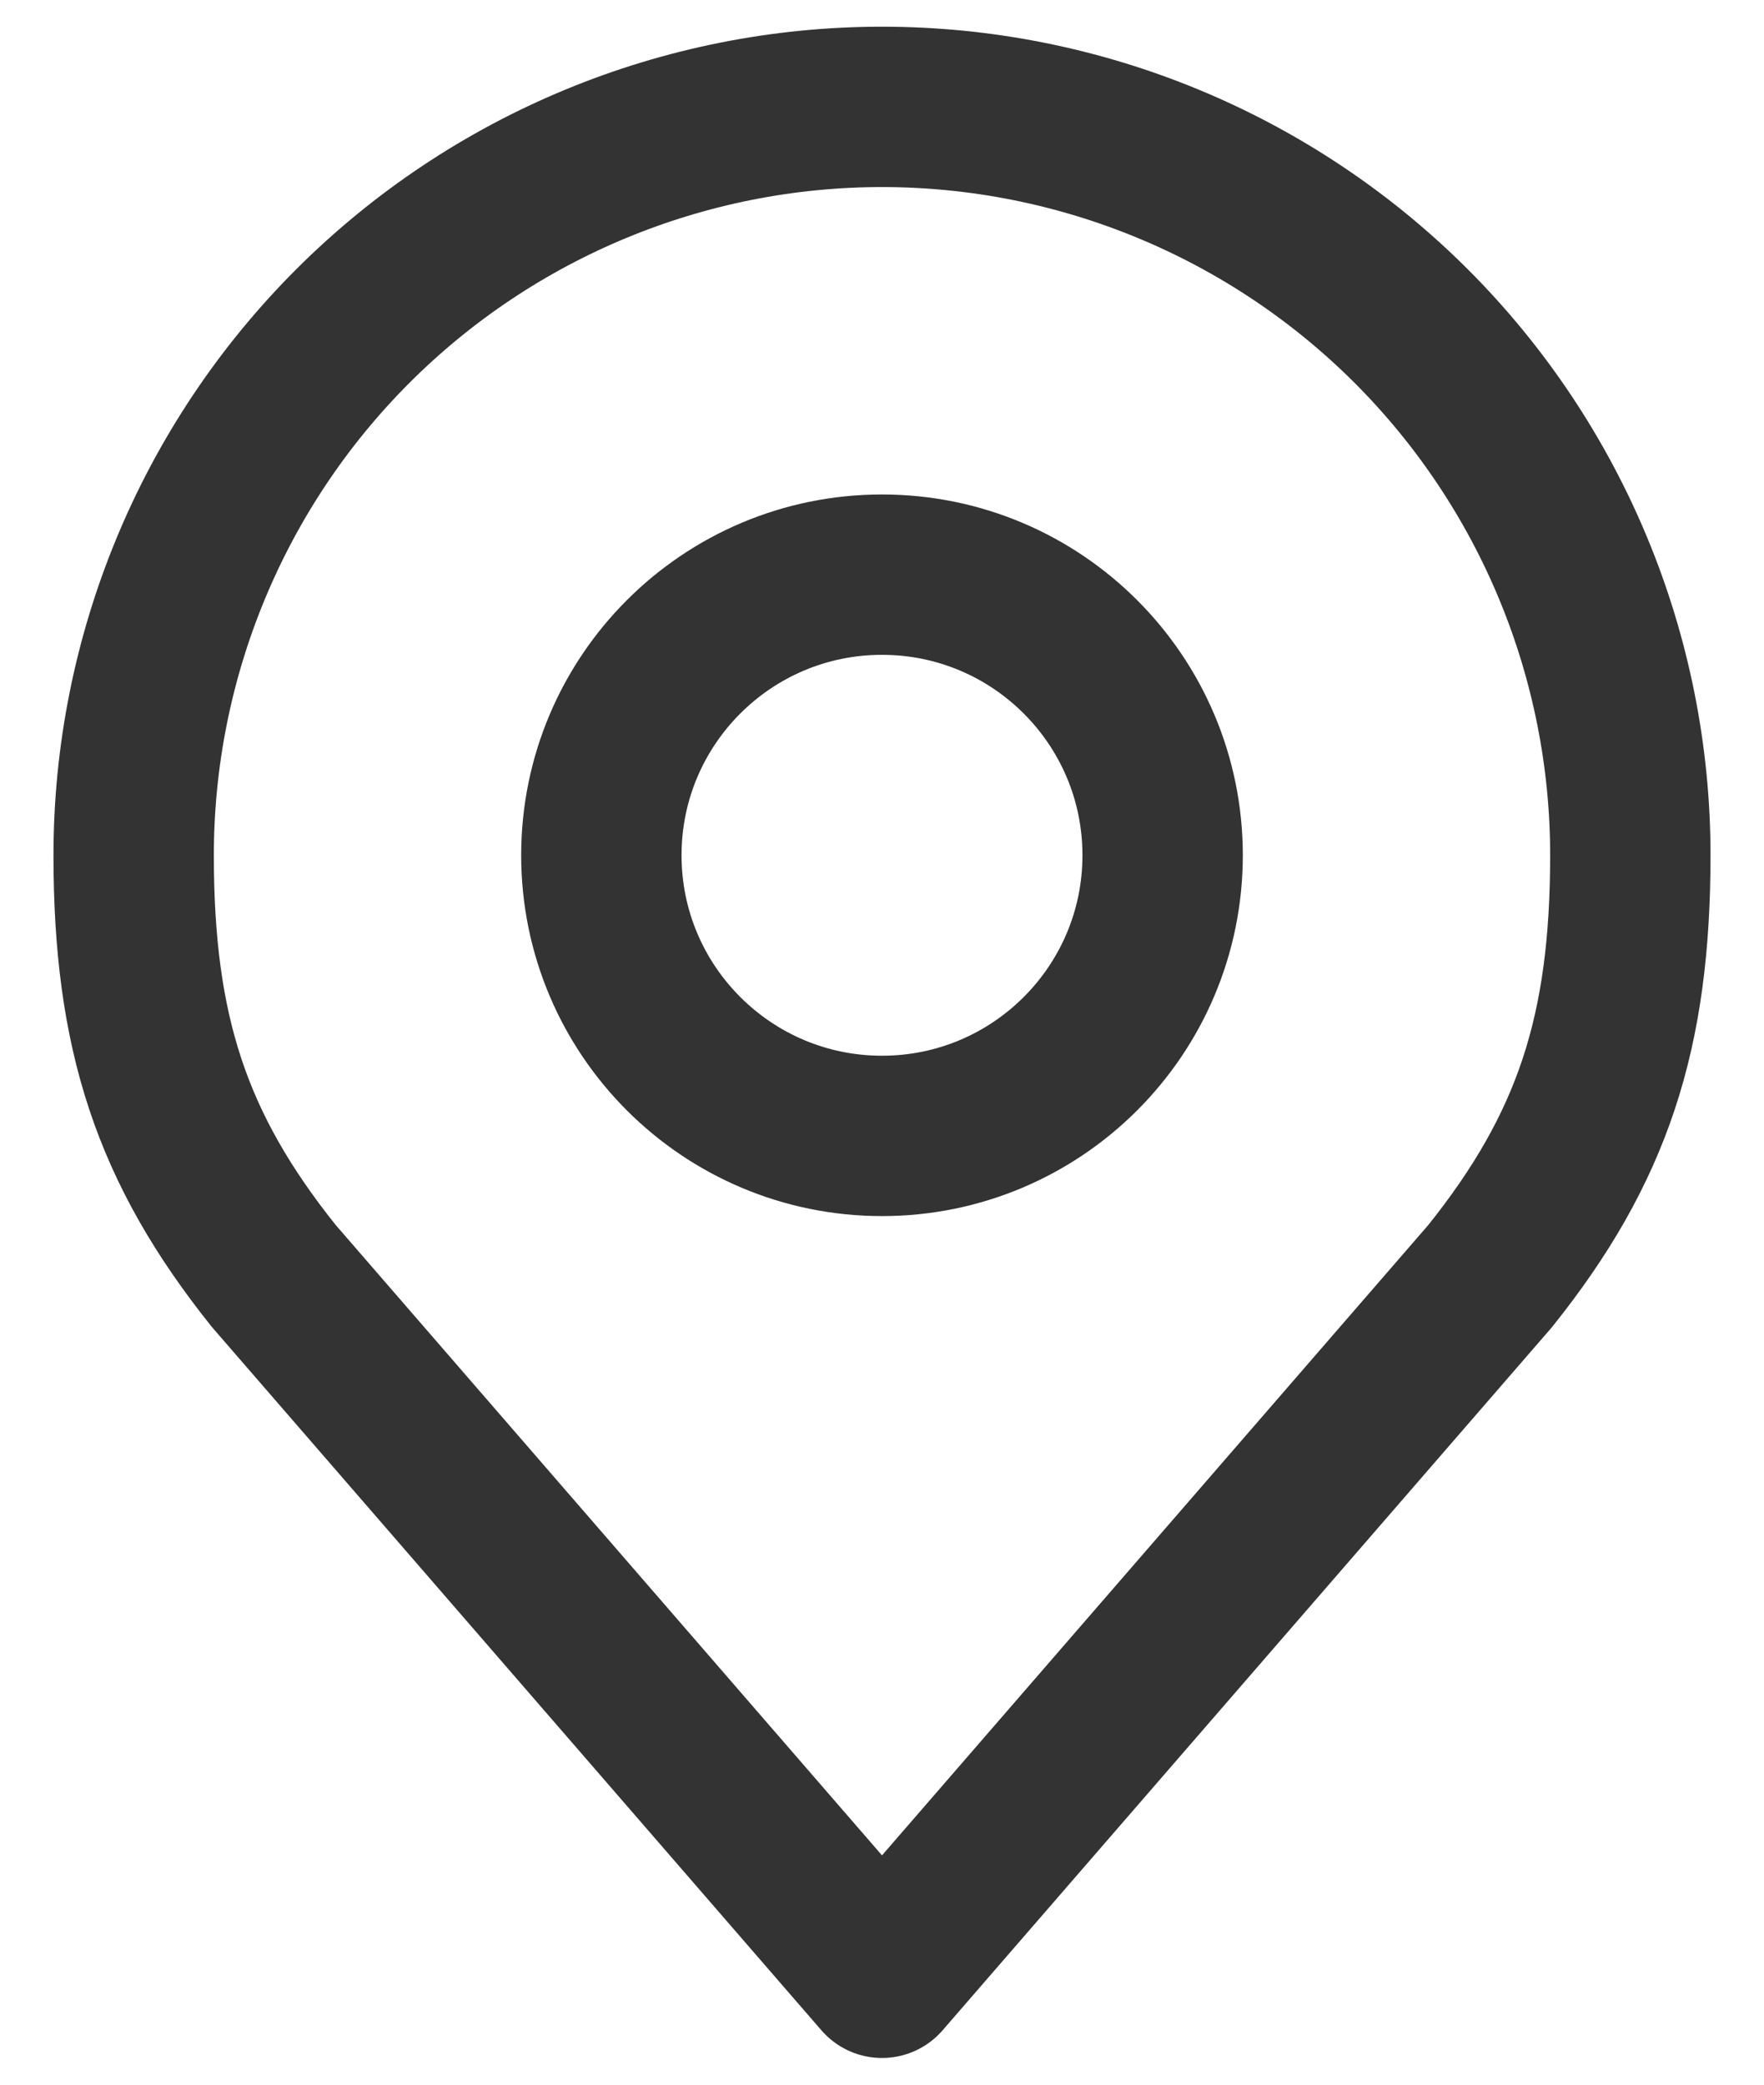 <svg width="22" height="26" viewBox="0 0 22 26" fill="none" xmlns="http://www.w3.org/2000/svg">
<path d="M11 14.167C12.933 14.167 14.5 12.6 14.5 10.667C14.5 8.734 12.933 7.167 11 7.167C9.067 7.167 7.5 8.734 7.5 10.667C7.5 12.6 9.067 14.167 11 14.167Z" stroke="#333333" stroke-width="2" stroke-linecap="round" stroke-linejoin="round"/>
<path d="M11 1.333C8.525 1.333 6.151 2.317 4.4 4.067C2.65 5.817 1.667 8.191 1.667 10.667C1.667 12.874 2.136 14.318 3.417 15.917L11 24.667L18.583 15.917C19.864 14.318 20.333 12.874 20.333 10.667C20.333 8.191 19.35 5.817 17.6 4.067C15.849 2.317 13.475 1.333 11 1.333V1.333Z" stroke="#333333" stroke-width="2" stroke-linecap="round" stroke-linejoin="round"/>
</svg>
